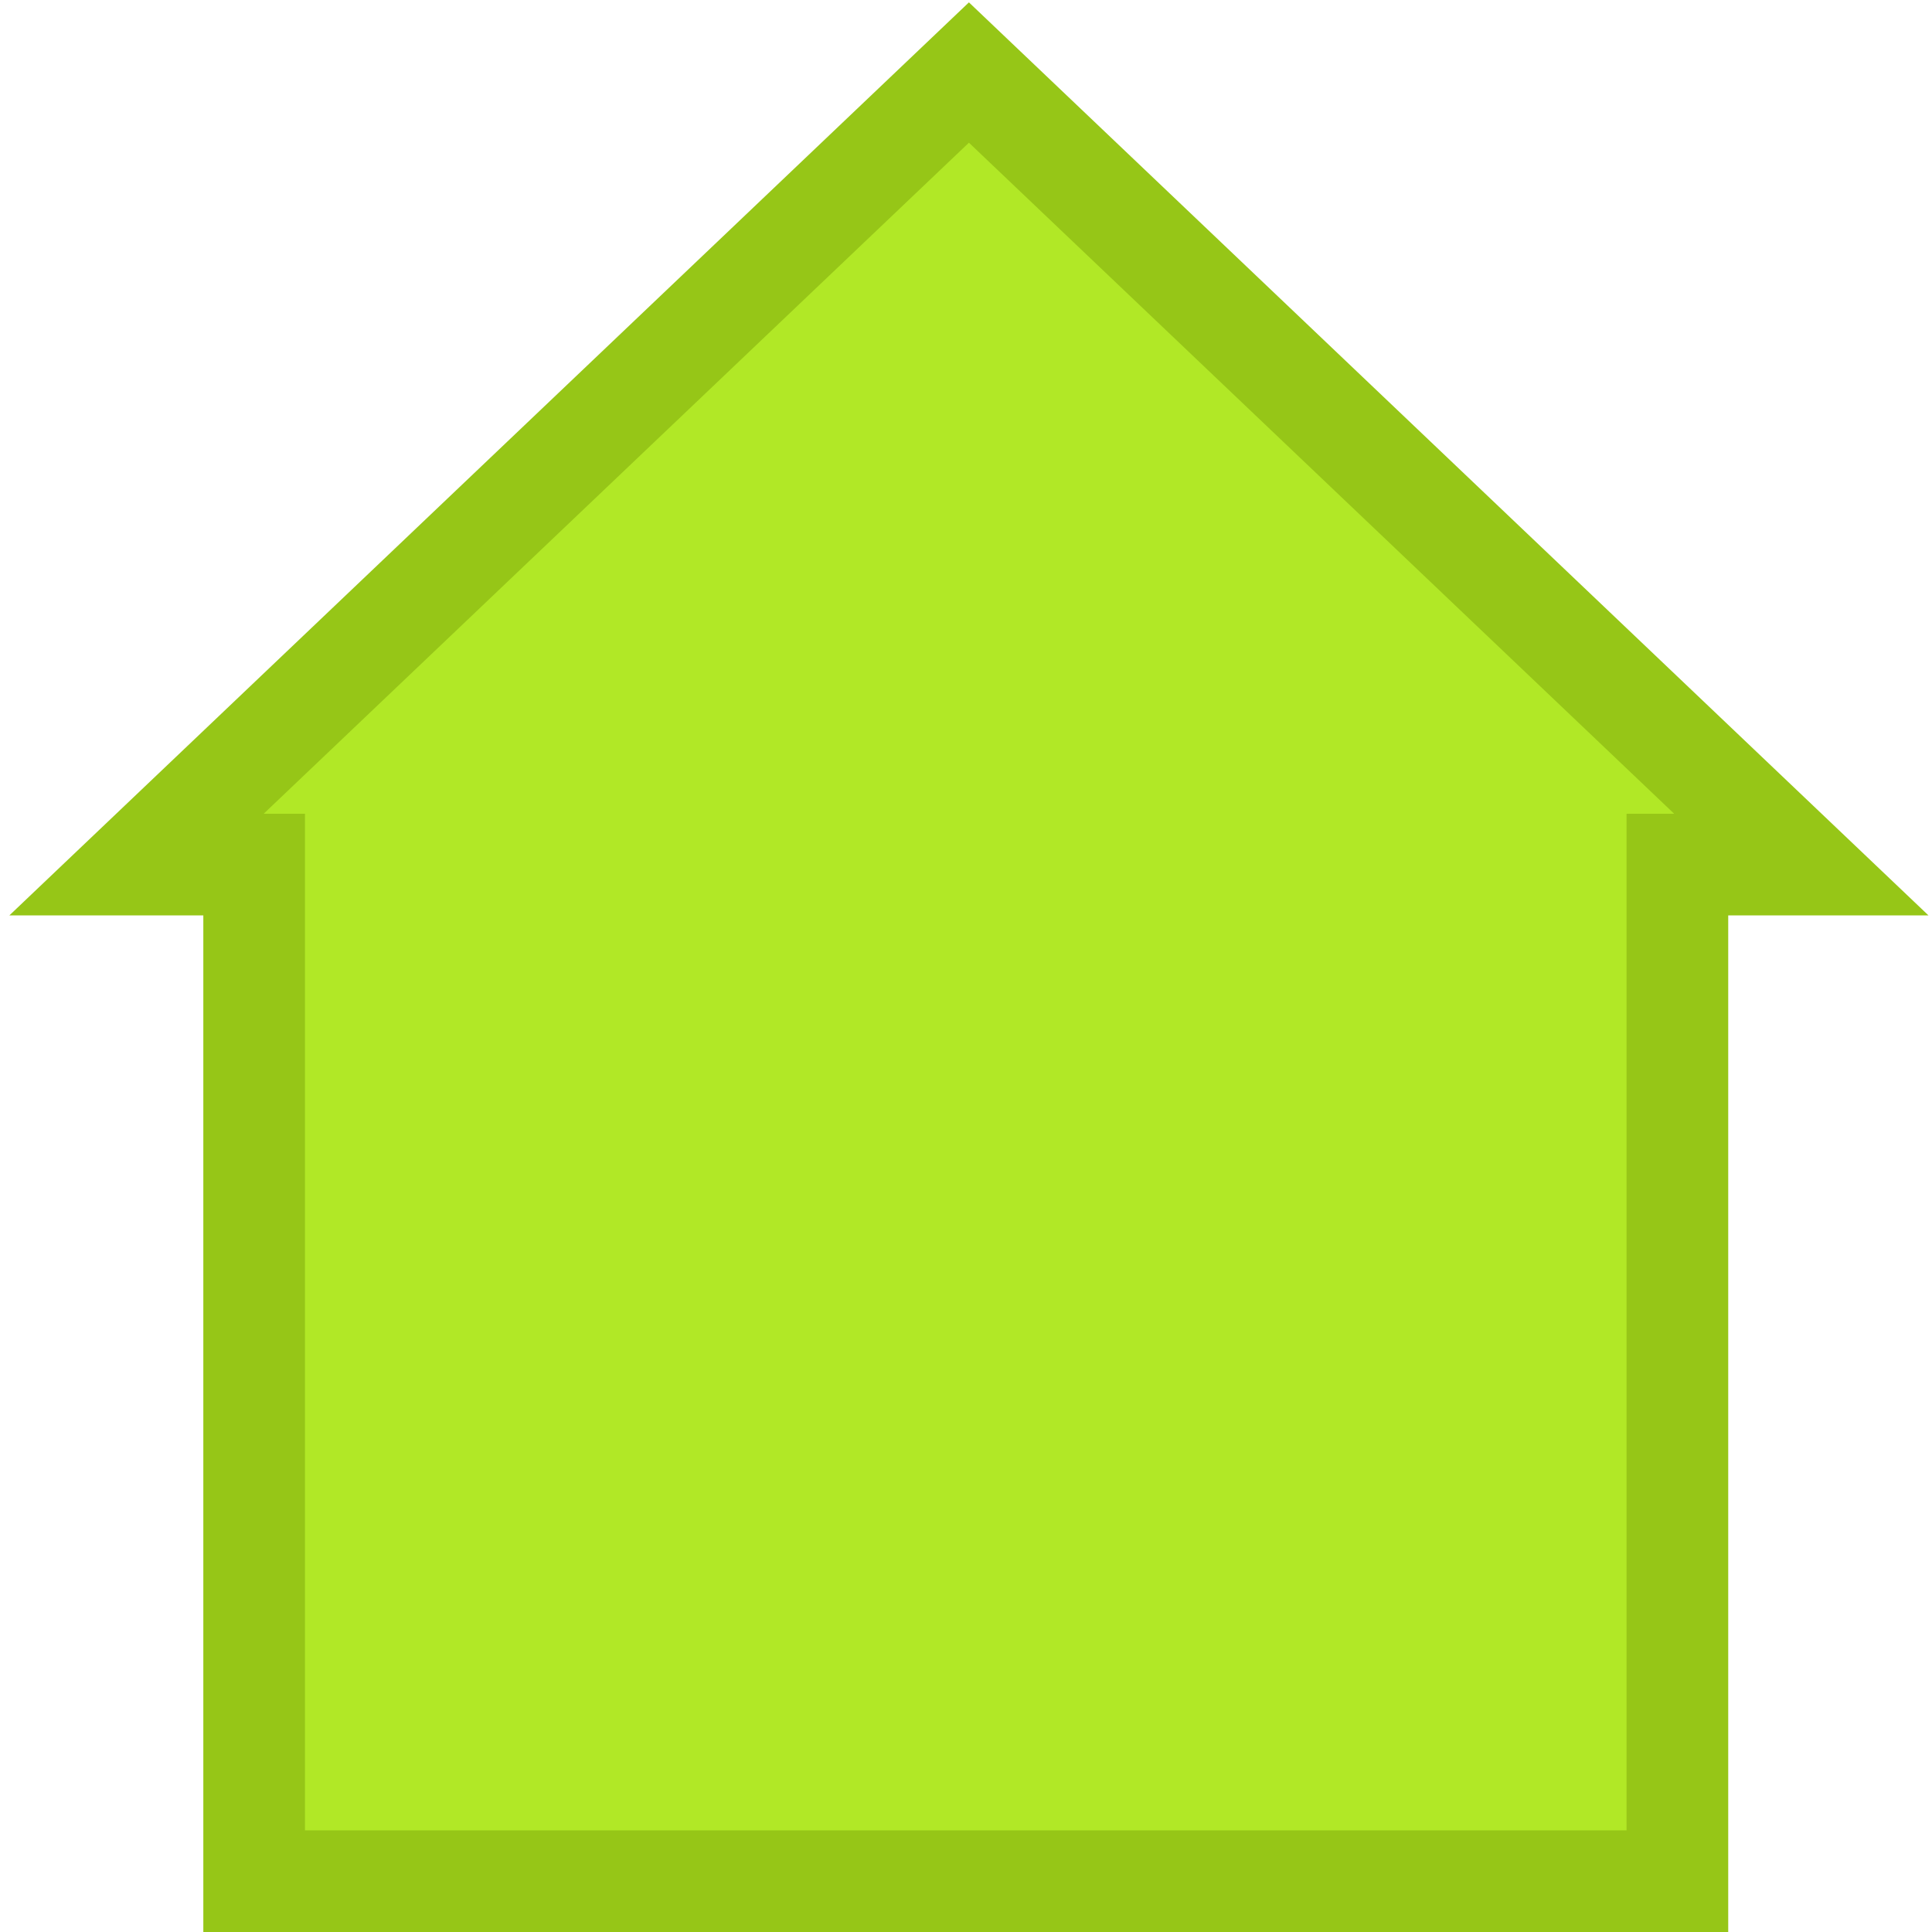 <?xml version="1.0" encoding="UTF-8" standalone="no"?>
<svg
   xmlns:dc="http://purl.org/dc/elements/1.1/"
   xmlns:cc="http://creativecommons.org/ns#"
   xmlns:rdf="http://www.w3.org/1999/02/22-rdf-syntax-ns#"
   xmlns:svg="http://www.w3.org/2000/svg"
   xmlns="http://www.w3.org/2000/svg"
   viewBox="0 0 25.333 25.333"
   height="25.333"
   width="25.333"
   xml:space="preserve"
   id="svg2"
   version="1.1"><defs
     id="defs6"><clipPath
       id="clipPath22"
       clipPathUnits="userSpaceOnUse"><path
         id="path20"
         d="M 0,19 H 19 V 0 H 0 Z" /></clipPath></defs><g
     transform="matrix(1.333,0,0,-1.333,0,25.333)"
     id="g10"><g
       transform="translate(1.344,10.5)"
       id="g12"><path
         id="path14"
         style="fill:#b1e826;fill-opacity:1;fill-rule:nonzero;stroke:none"
         d="m 0,0 h 1.156 v -10 h 14 V 0 h 1.219 L 8.187,7.79 Z" /></g><g
       id="g16"><g
         clip-path="url(#clipPath22)"
         id="g18"><g
           transform="translate(9.531,18.291)"
           id="g24"><path
             id="path26"
             style="fill:none;stroke:#96c617;stroke-width:1;stroke-linecap:butt;stroke-linejoin:miter;stroke-miterlimit:10;stroke-dasharray:none;stroke-opacity:1"
             d="m 0,0 -8.188,-7.791 h 1.157 v -10 h 14 v 10 h 1.219 z" /></g></g></g></g></svg>